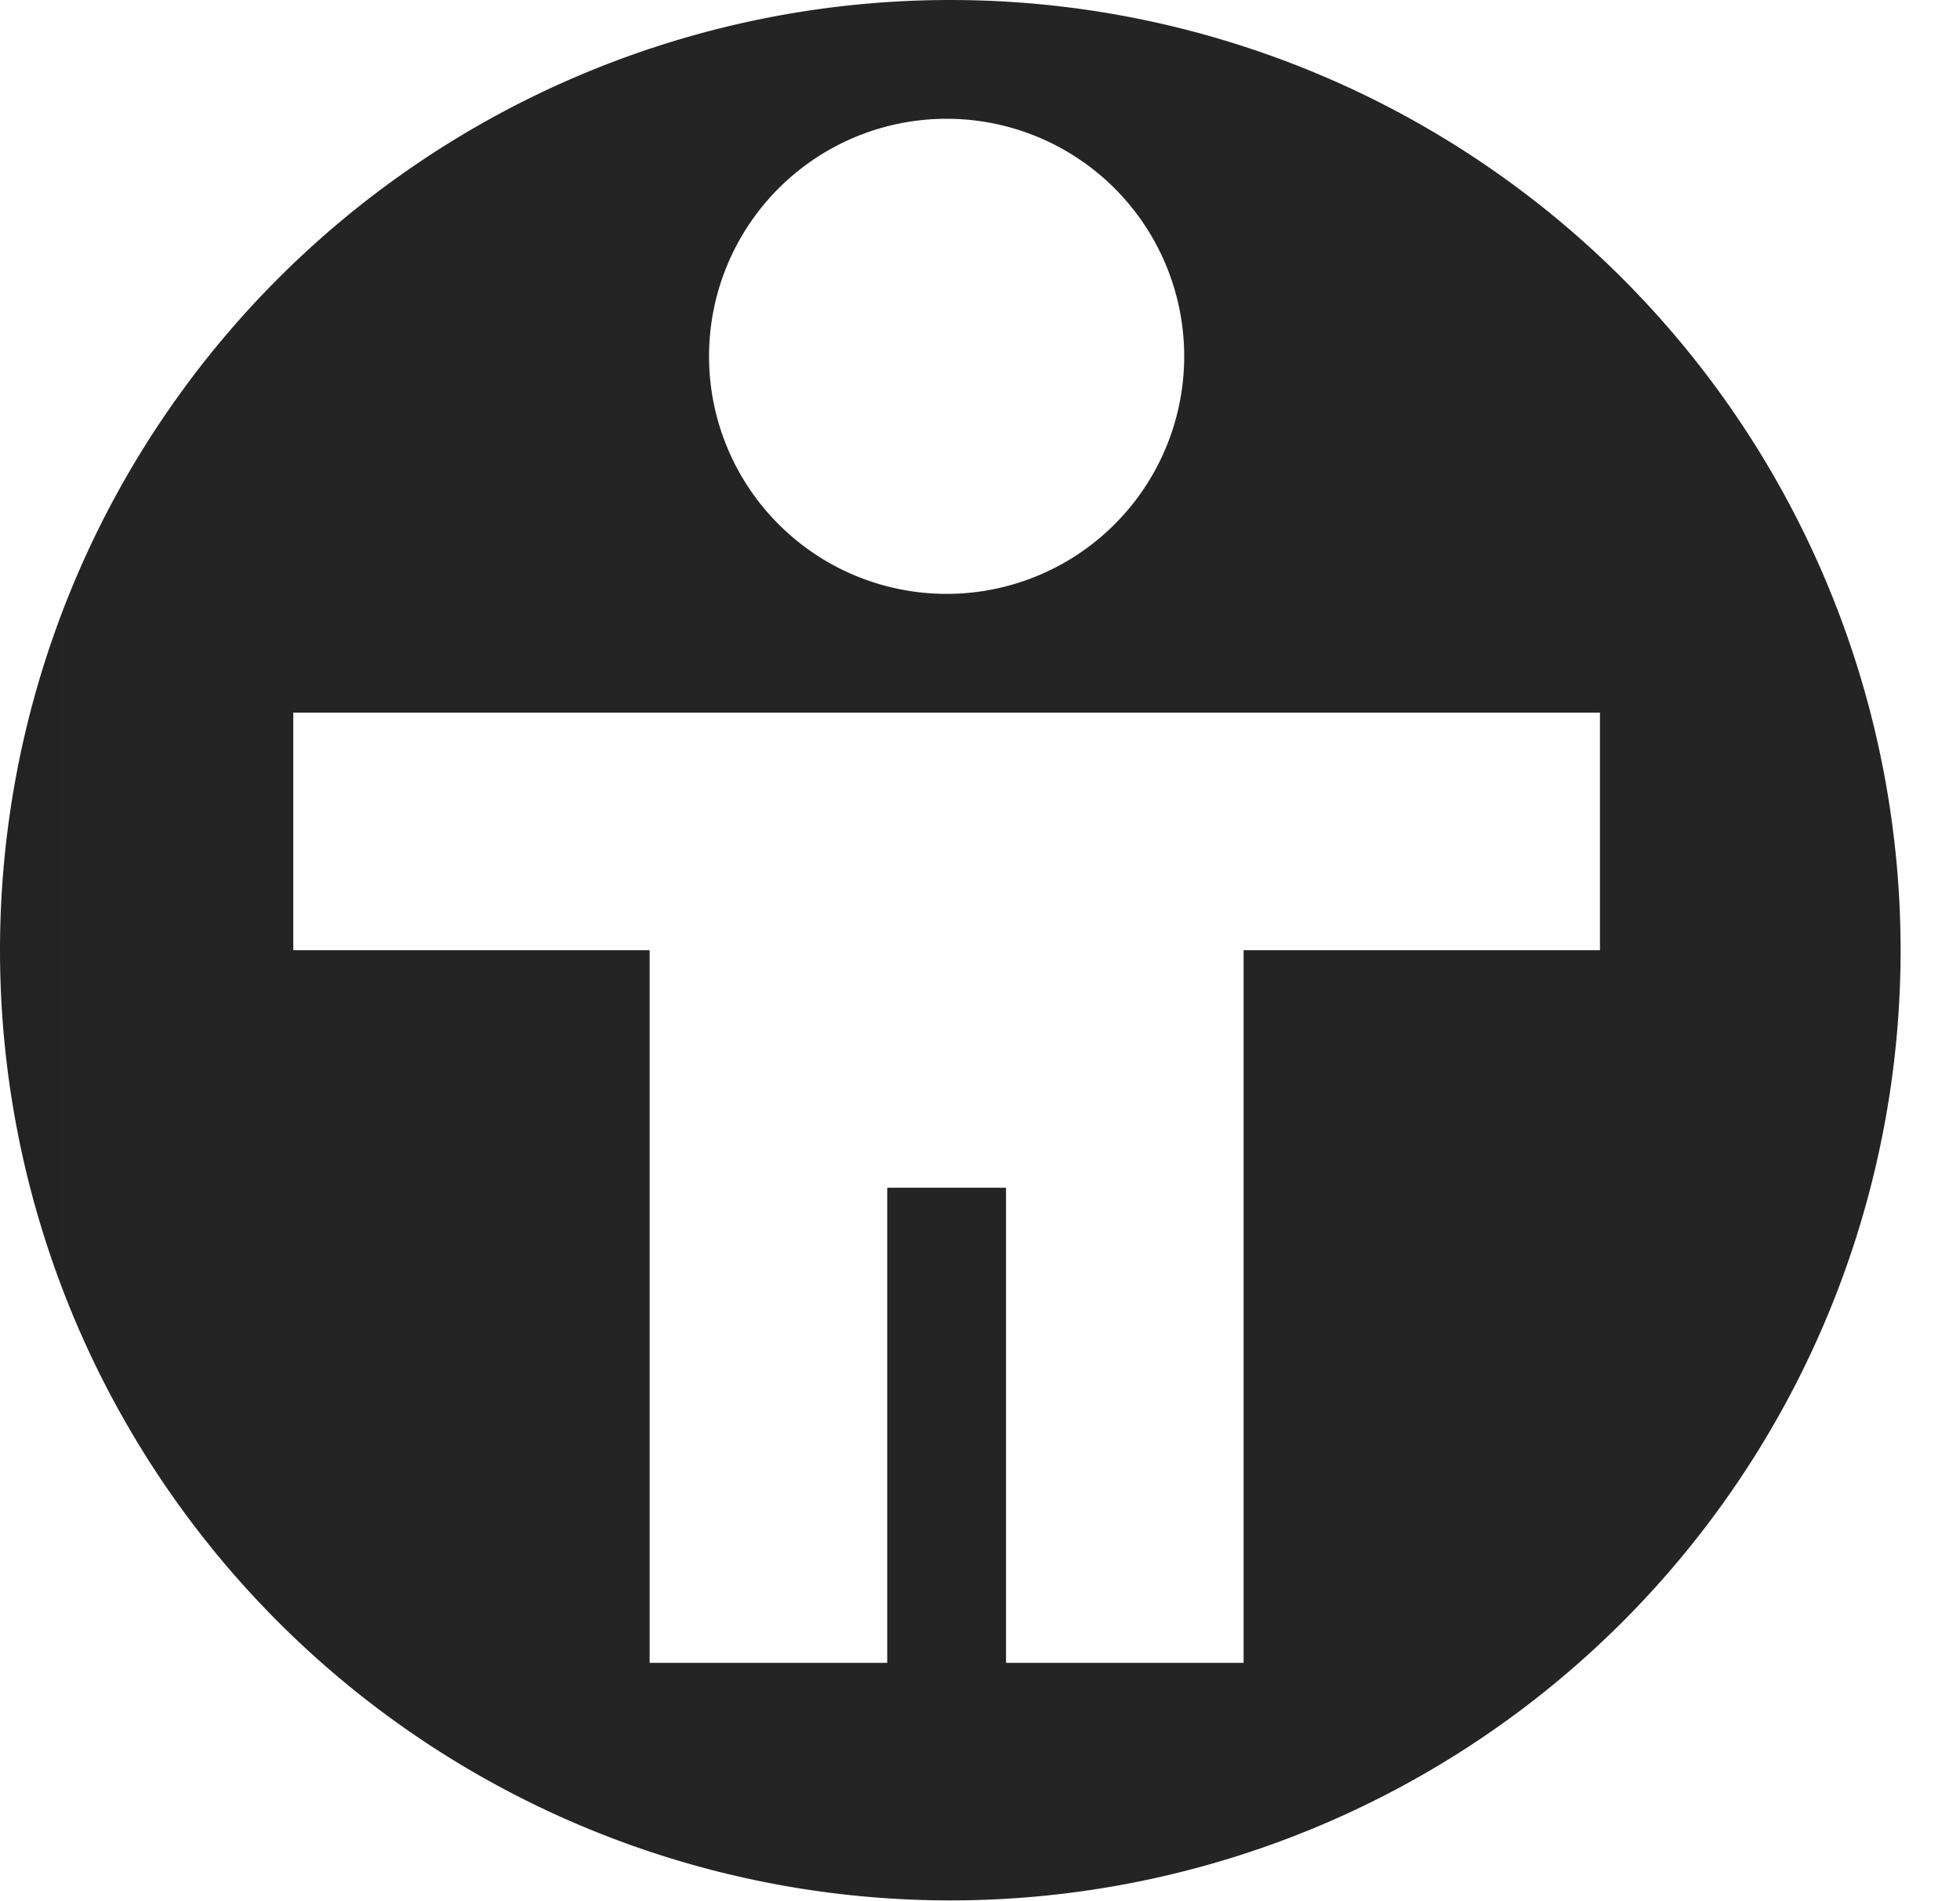 <svg viewBox='0 0 16.5 16.003' xmlns='http://www.w3.org/2000/svg'><path color='#000' d='M8 0a8 8 0 1 0 0 16A8 8 0 0 0 8 0zm-.031 1a2 2 0 0 1 2 2 2 2 0 0 1-2 2 2 2 0 0 1-2-2 2 2 0 0 1 2-2zm-5.5 5h11v2h-3v6h-2v-4h-1v4h-2V8h-3z' fill='#232323'/><path color='#bebebe' d='M.5 0h16v16H.5z' fill='gray' fill-opacity='.01'/></svg>
